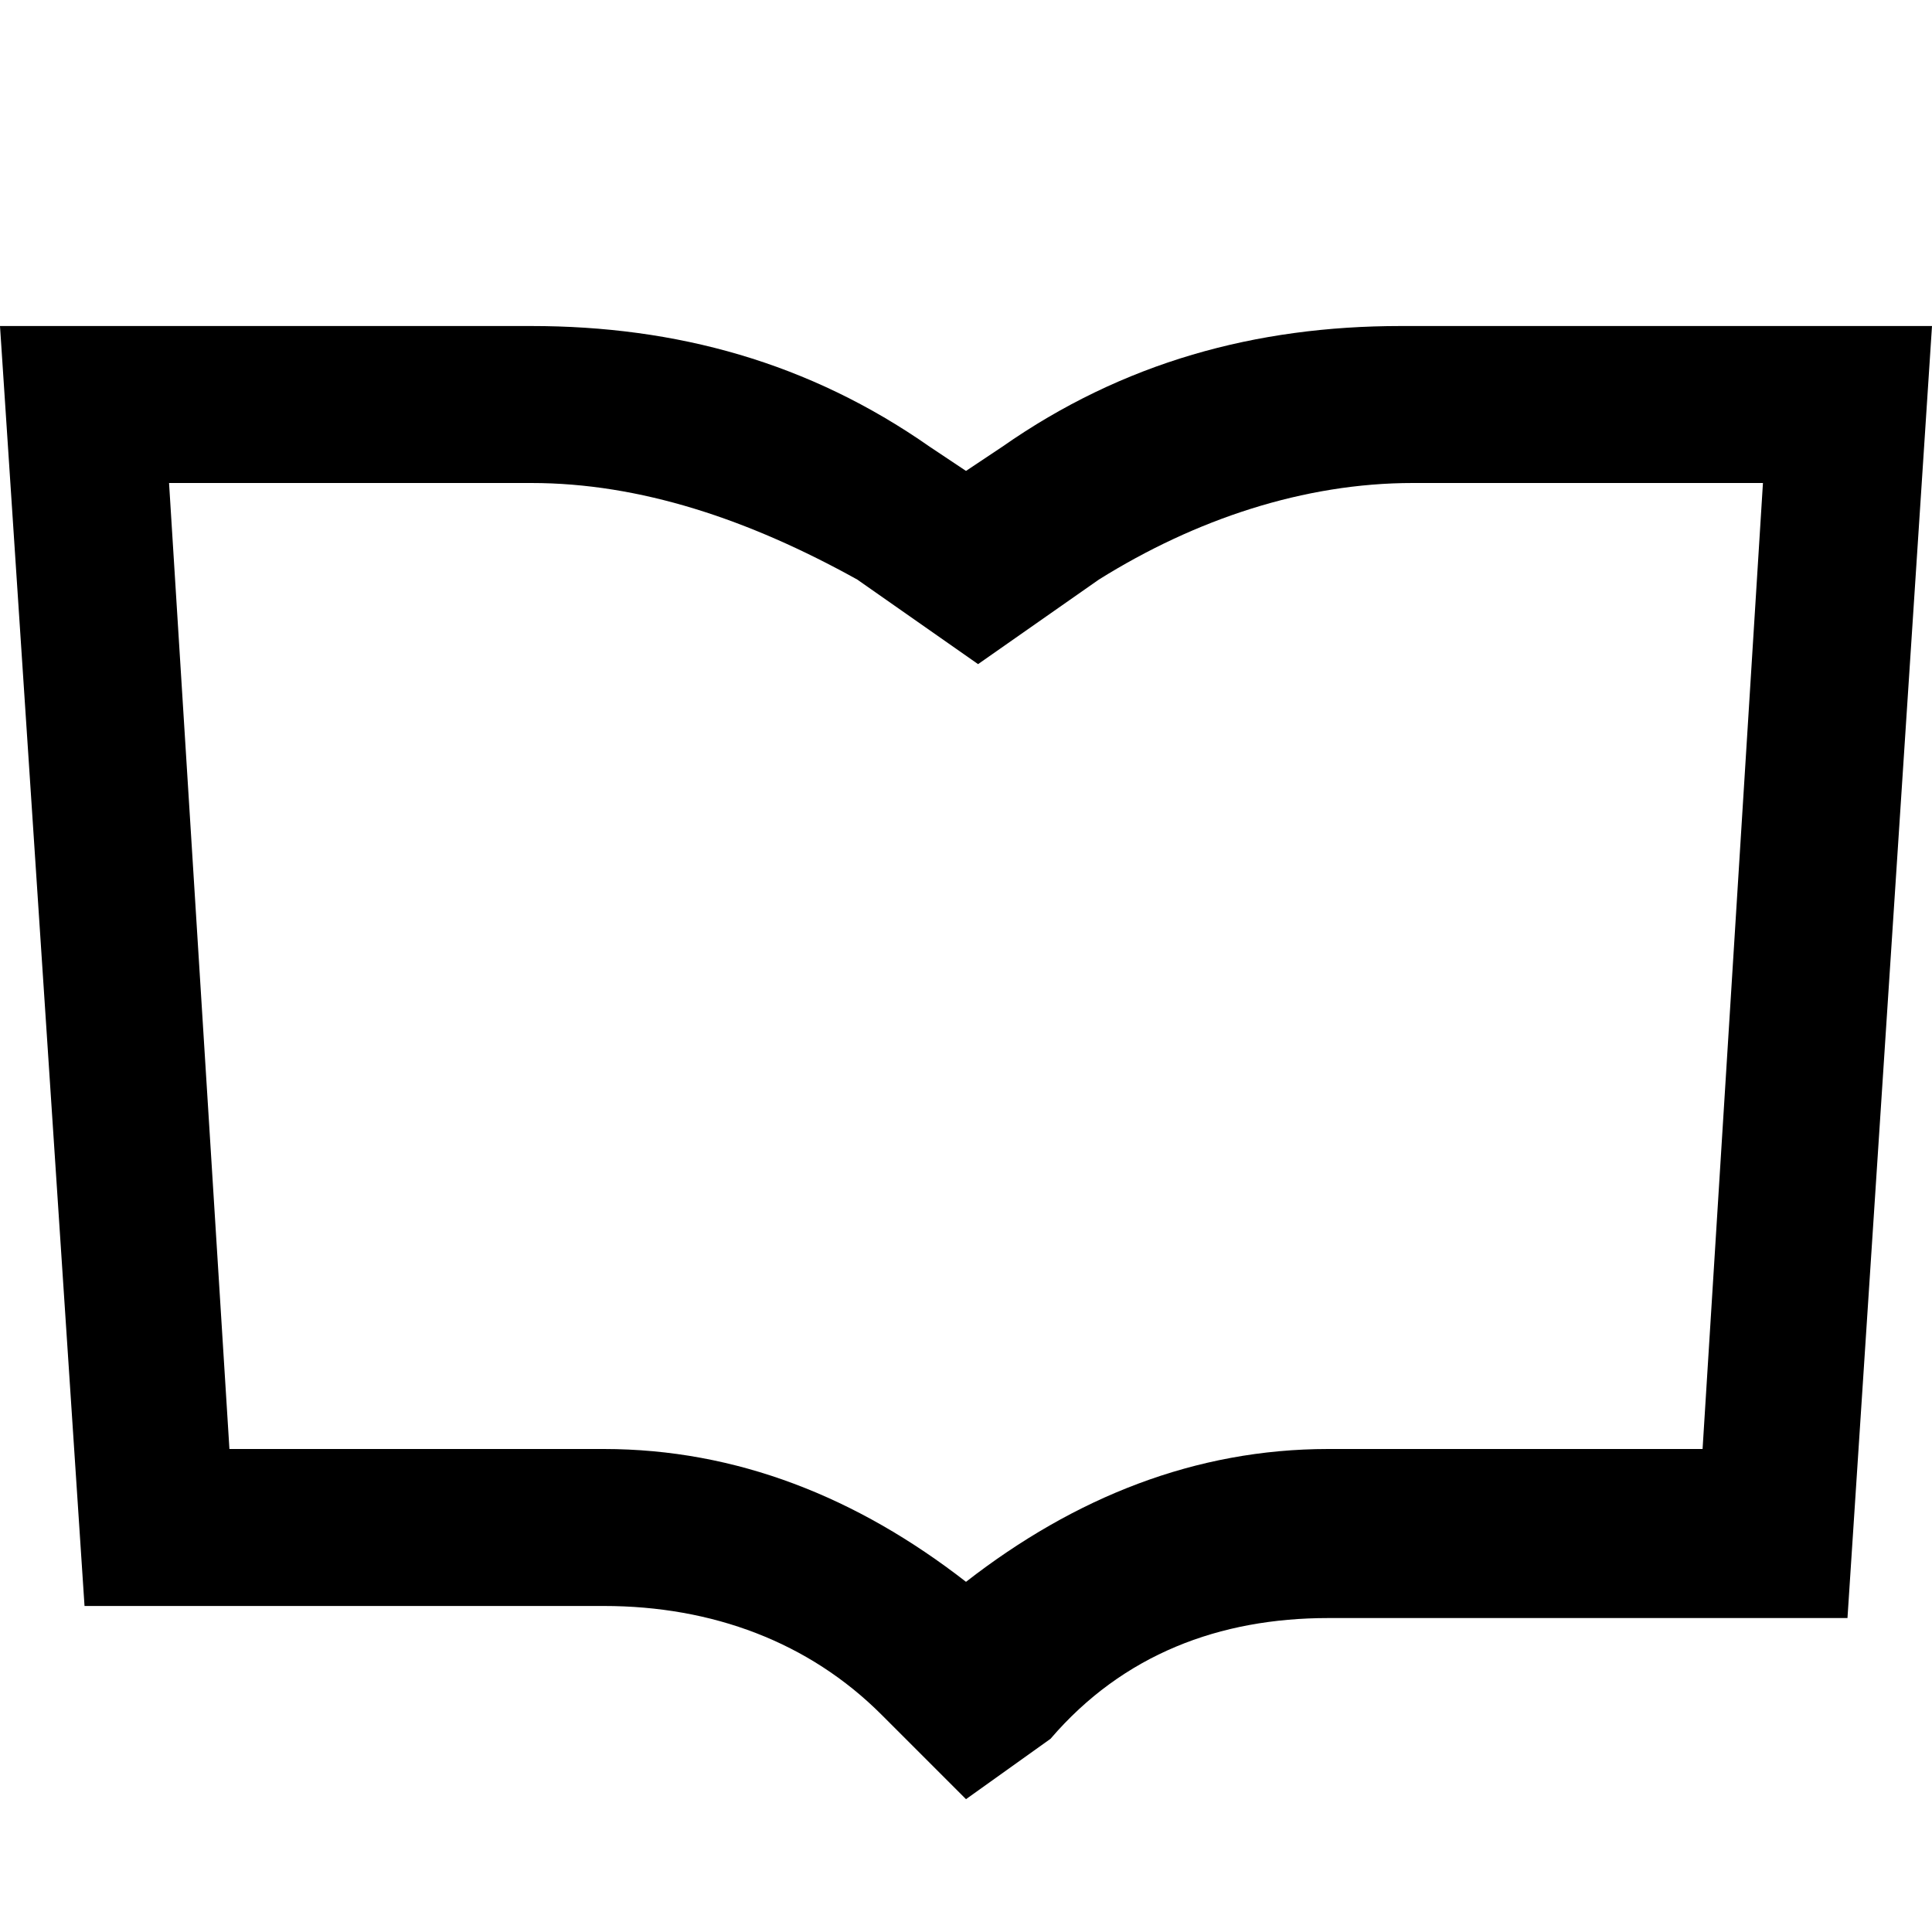 <?xml version="1.0" standalone="no"?>
<!DOCTYPE svg PUBLIC "-//W3C//DTD SVG 20010904//EN"
 "http://www.w3.org/TR/2001/REC-SVG-20010904/DTD/svg10.dtd">
<svg version="1.0"
  xmlns="http://www.w3.org/2000/svg"
  viewBox="0 0 16 16"
 preserveAspectRatio="xMidYMid meet">
  <g stroke="none">
    <path id="dinify-logo" d="M8,14.9l-0.7-0.7c-0.6-0.6-1.4-0.9-2.3-0.9H0.7L0,2.7h4.4c1.2,0,2.3,0.3,3.3,1L8,3.9l0.3-0.2c1-0.7,2.1-1,3.3-1H16
	l-0.7,10.7H11c-0.9,0-1.7,0.3-2.3,1L8,14.9z M1.9,12H5c1.1,0,2.1,0.4,3,1.1c0.9-0.7,1.9-1.1,3-1.1h3.1l0.5-8h-2.9
	c-0.9,0-1.8,0.3-2.6,0.8l-1,0.7l-1-0.7C6.2,4.3,5.3,4,4.4,4h-3L1.9,12z"/>
  </g>
</svg>
